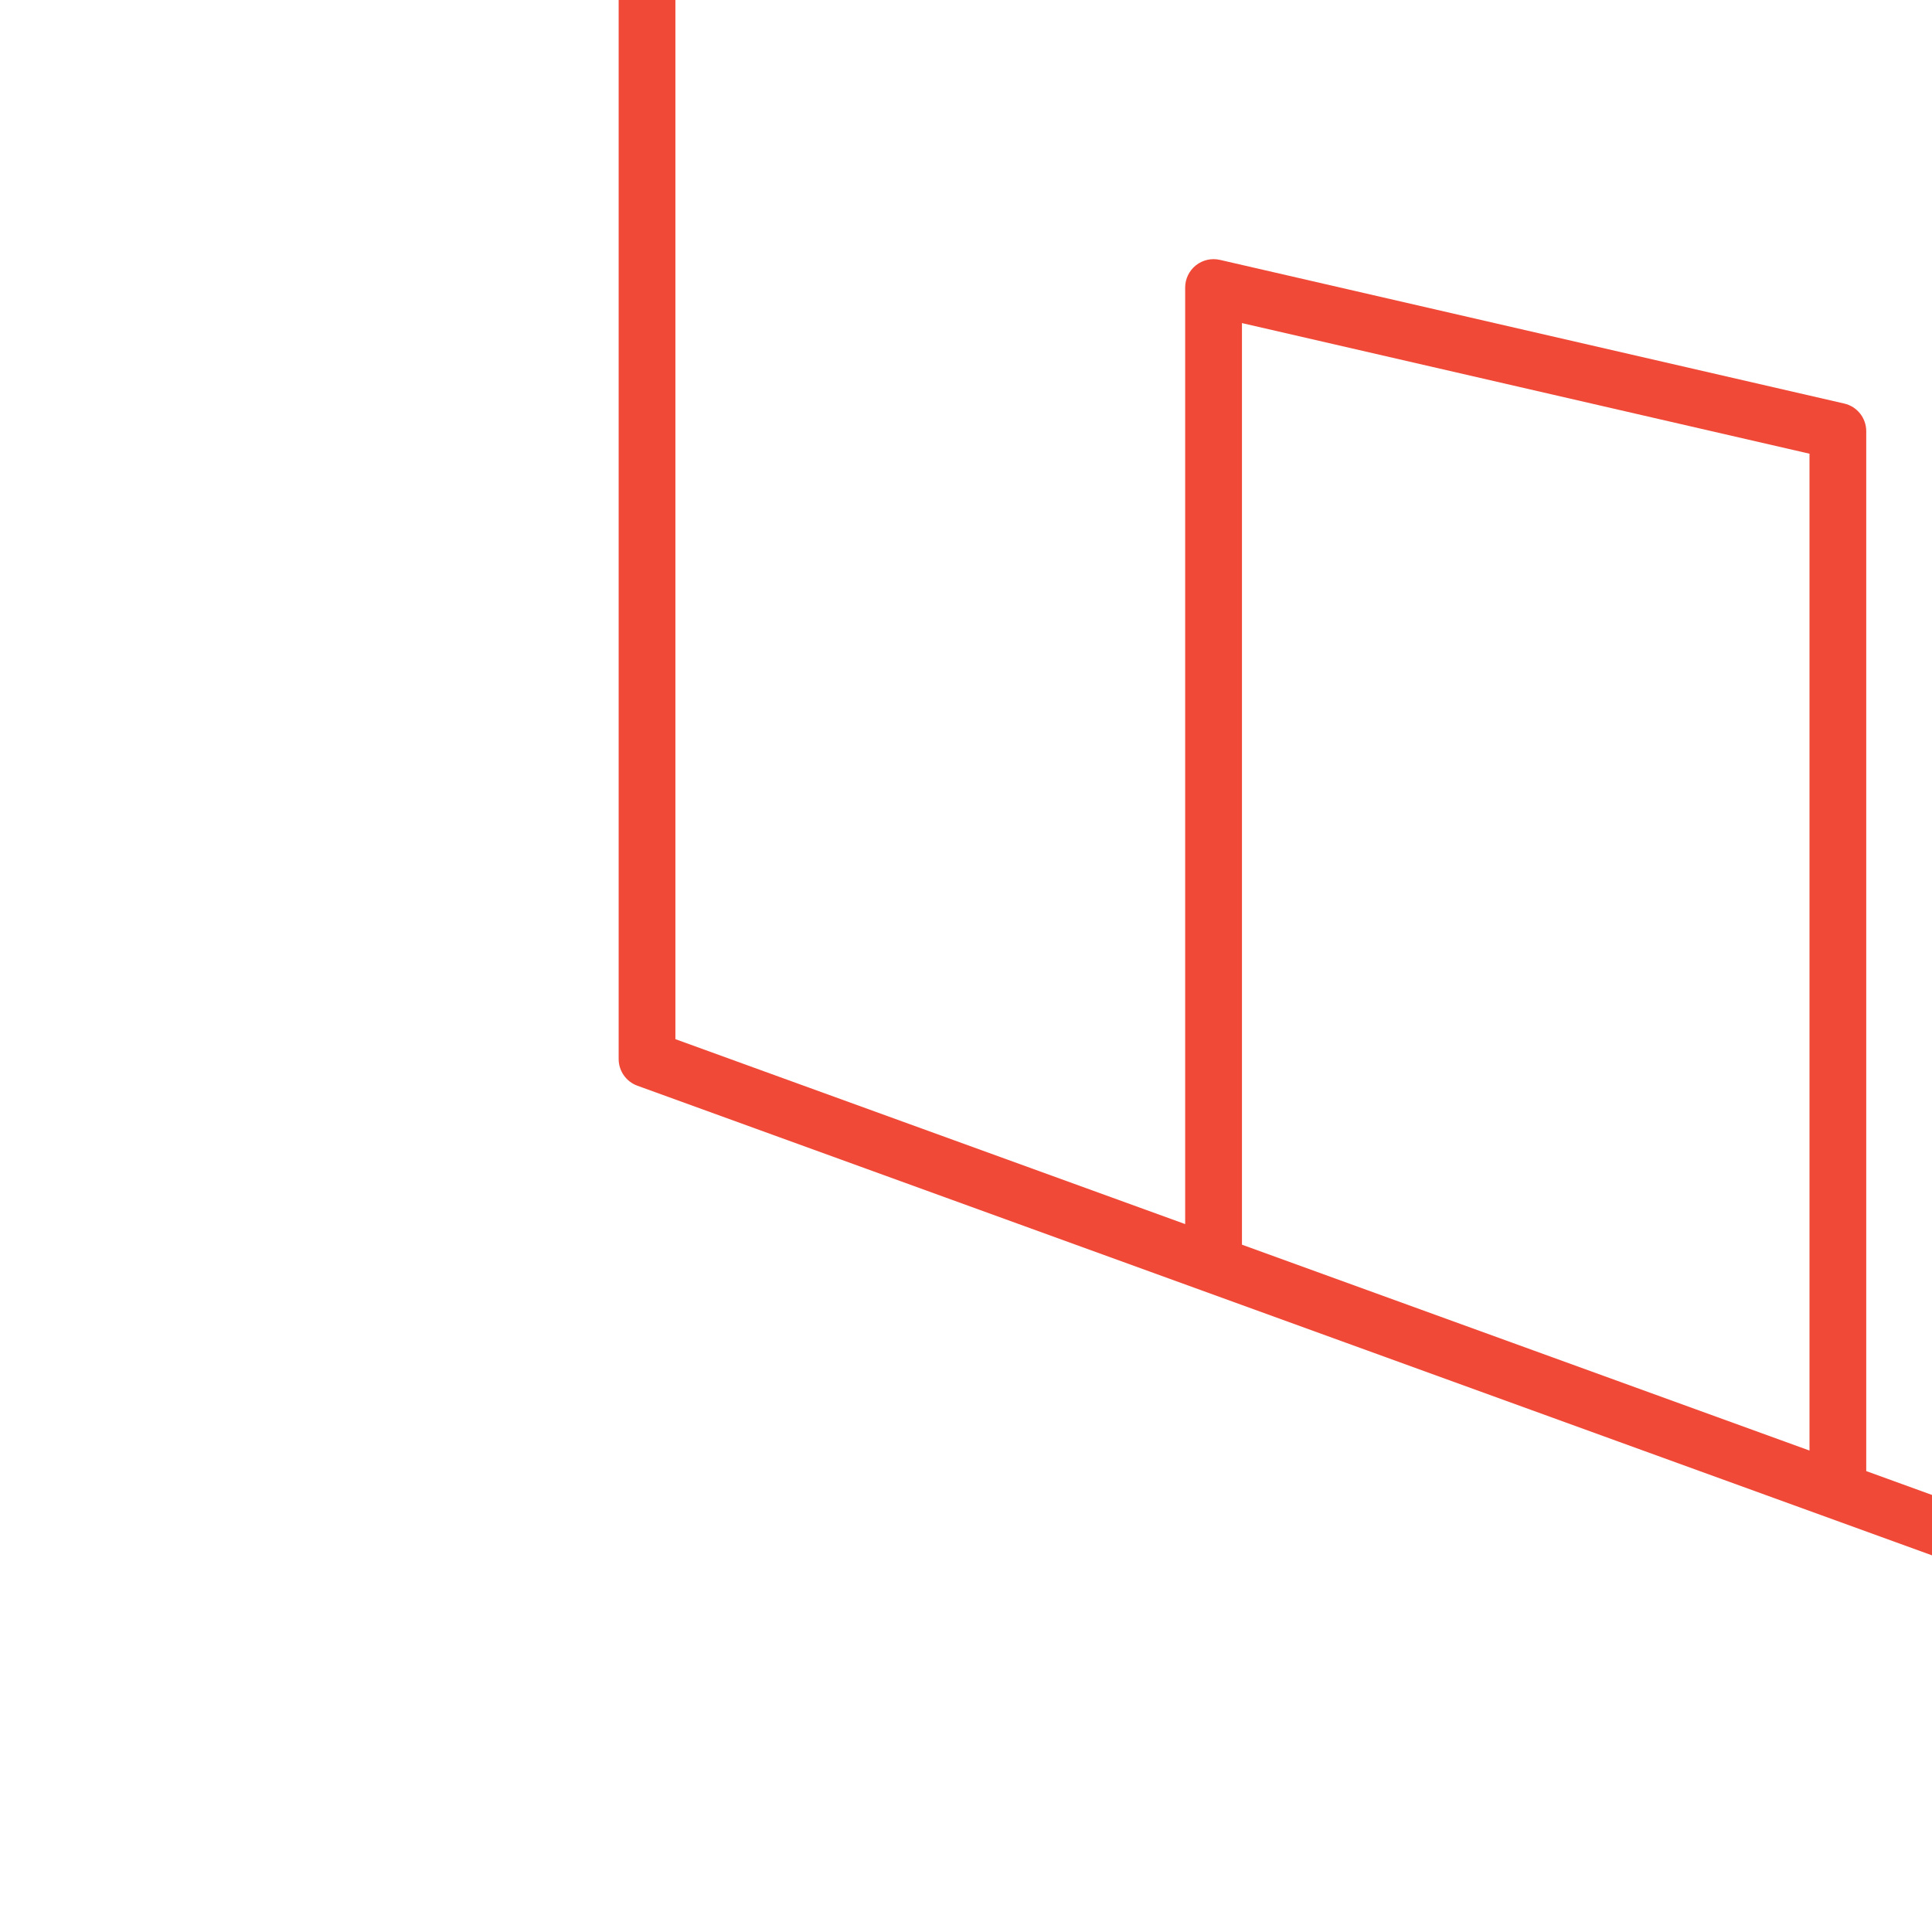 <?xml version="1.0" encoding="UTF-8"?>
<svg id="Layer_2" data-name="Layer 2" xmlns="http://www.w3.org/2000/svg" xmlns:xlink="http://www.w3.org/1999/xlink" viewBox="0 0 340.49 340.49">
  <rect x="0" y="0" width="340.49" height="340.49" fill="#333333" stroke="none"/>
  <defs>
    <style>
      .cls-1 {
        fill: none;
      }

      .cls-2 {
        fill: #fff;
      }

      .cls-3 {
        fill: #f04937;
      }

      .cls-4 {
        clip-path: url(#clippath);
      }
    </style>
    <clipPath id="clippath">
      <rect class="cls-1" width="340.49" height="340.49"/>
    </clipPath>
  </defs>
  <g id="Layer_1-2" data-name="Layer 1">
    <g class="cls-4">
      <g>
        <polyline class="cls-2" points="507.3 403.06 -105.84 403.06 -105.84 -640.36 997.82 -640.36 997.82 403.06 507.3 403.06"/>
        <path class="cls-3" d="M754.9-308.31h0s-166.02-268.45-166.02-268.45c-1.05-1.71-3.03-2.62-5-2.31l-284.91,43.39h0c-1.36.21-2.6.97-3.39,2.14L109.9-259.68h0c-.56.82-.87,1.79-.87,2.81V186.64c0,2.1,1.32,3.98,3.29,4.7l338.74,122.88s.09.02.14.04c.19.06.38.11.57.15.08.02.15.03.22.04.26.04.51.07.77.07.24,0,.47-.02.71-.05.08-.01.15-.03.22-.04.16-.03.32-.06.47-.11.09-.03.17-.06.25-.09.14-.05.28-.1.42-.17.09-.04.17-.08.25-.12.06-.03.12-.05.17-.08l297.87-171.69c1.55-.89,2.5-2.54,2.5-4.33v-443.51c0-.94-.27-1.85-.76-2.62ZM743.29-308.08l-287.9,117.25-148.45-335.95,275.18-41.91,161.17,260.61ZM298.8-520.46l145.45,329.16-321.9-68.9,176.46-260.25ZM119.04-250.69l328.74,70.37v482.71l-118.88-43.13V75.99c0-2.33-1.61-4.35-3.88-4.87l-110.02-25.32c-1.49-.34-3.04.01-4.24.96-1.19.95-1.89,2.39-1.89,3.91v165.06l-89.84-32.59V-250.69ZM318.9,255.64l-100.02-36.28V56.94l100.02,23.02v175.67ZM745.66,134.94l-287.87,165.93V-181.01l287.87-117.24V134.94Z"/>
      </g>
    </g>
  </g>
</svg>